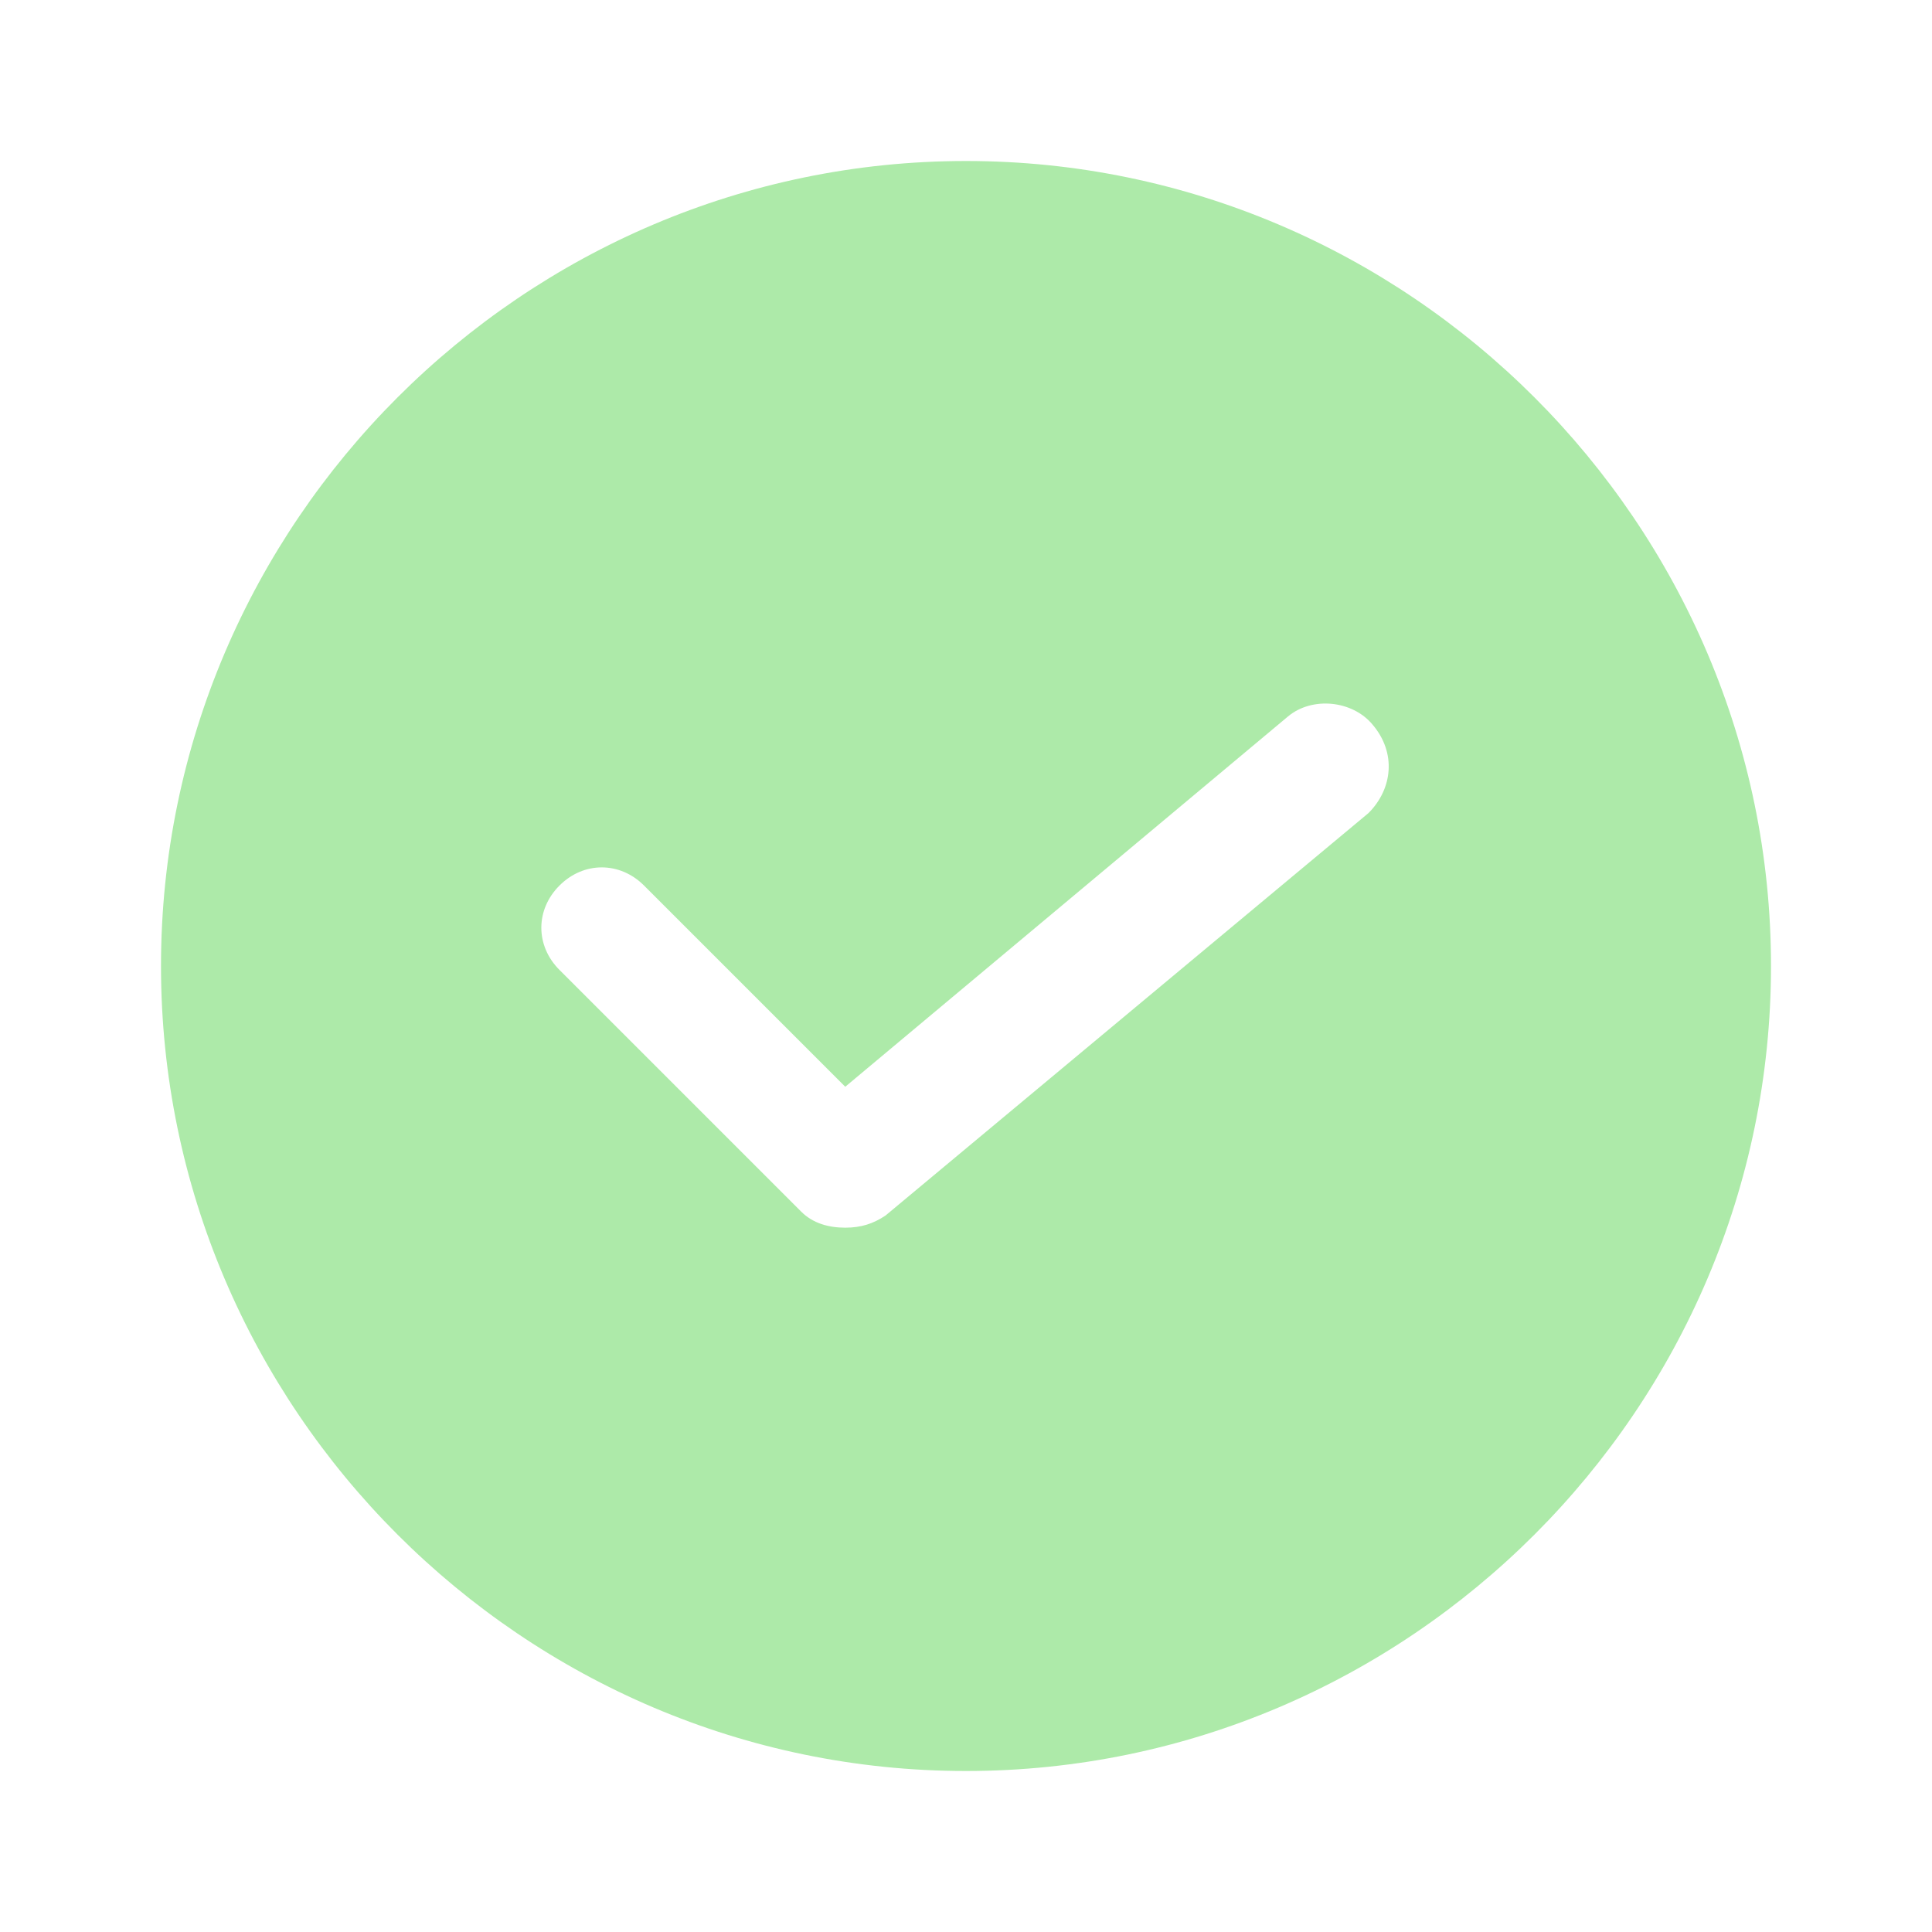 <svg width="18" height="18" viewBox="0 0 18 18" fill="none" xmlns="http://www.w3.org/2000/svg">
<g clip-path="url(#clip0_297_5151)">
<path d="M9 1.5C4.875 1.5 1.5 4.875 1.5 9C1.5 13.125 4.875 16.5 9 16.5C13.125 16.5 16.5 13.125 16.5 9C16.5 4.875 13.125 1.5 9 1.5ZM12.75 7.575L8.25 11.325C8.137 11.4 8.025 11.438 7.875 11.438C7.725 11.438 7.575 11.4 7.463 11.287L5.213 9.037C4.987 8.812 4.987 8.475 5.213 8.25C5.438 8.025 5.775 8.025 6 8.25L7.875 10.125L12 6.675C12.225 6.487 12.6 6.525 12.787 6.75C13.012 7.013 12.975 7.35 12.75 7.575Z" fill="#ADEAA9"/>
</g>
<defs>
<clipPath id="clip0_297_5151">
<rect width="18" height="18" fill="white"/>
</clipPath>
</defs>
</svg>

